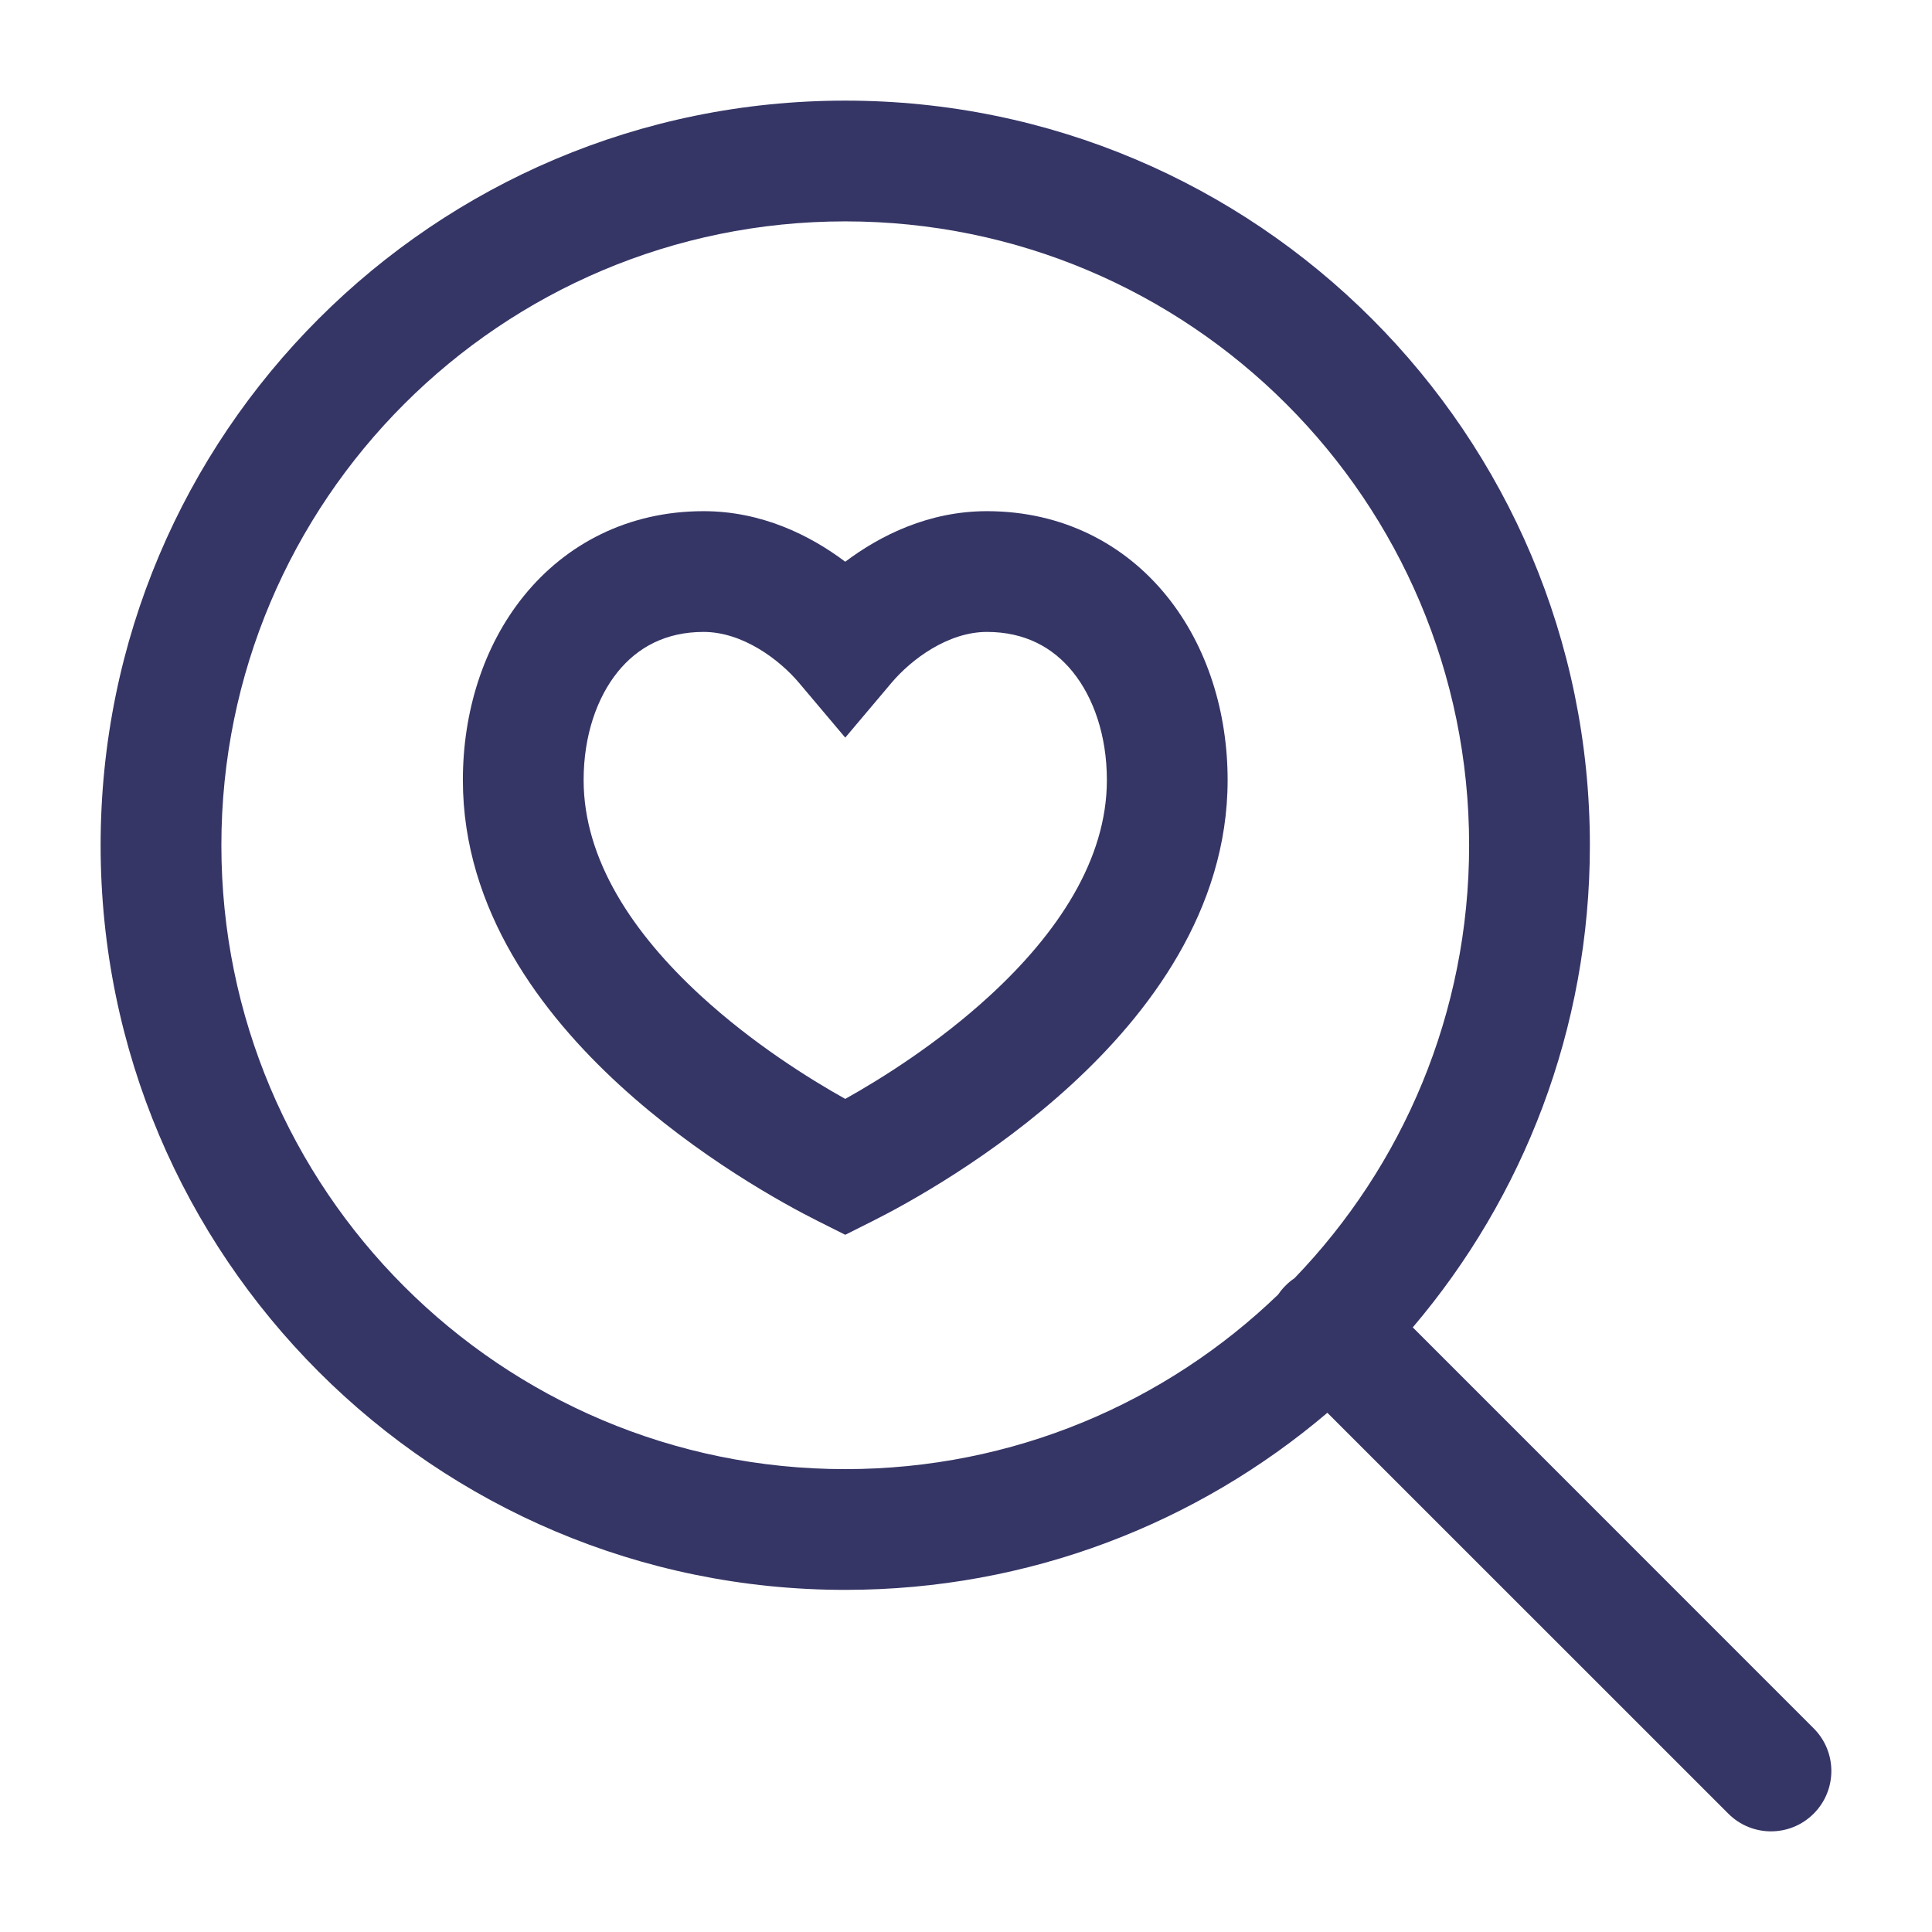 <svg width="24" height="24" viewBox="0 0 24 24" fill="none" xmlns="http://www.w3.org/2000/svg">
<path fill-rule="evenodd" clip-rule="evenodd" d="M8.74 6.35C7.8 6.35 7.029 6.759 6.508 7.402C5.999 8.031 5.75 8.853 5.75 9.69C5.75 11.309 6.736 12.598 7.693 13.476C8.665 14.369 9.733 14.955 10.165 15.171L10.5 15.339L10.835 15.171C11.267 14.955 12.335 14.369 13.307 13.476C14.264 12.598 15.25 11.309 15.25 9.69C15.25 8.853 15.001 8.031 14.492 7.402C13.971 6.759 13.2 6.35 12.26 6.35C11.539 6.35 10.937 6.649 10.5 6.978C10.063 6.649 9.461 6.35 8.74 6.35ZM7.25 9.69C7.25 9.137 7.416 8.665 7.674 8.346C7.92 8.042 8.269 7.85 8.74 7.85C9.225 7.85 9.682 8.193 9.927 8.484L10.5 9.163L11.073 8.484C11.318 8.193 11.775 7.85 12.26 7.85C12.731 7.85 13.08 8.042 13.326 8.346C13.584 8.665 13.75 9.137 13.75 9.69C13.75 10.681 13.136 11.597 12.293 12.371C11.655 12.957 10.956 13.396 10.5 13.651C10.044 13.396 9.345 12.957 8.707 12.371C7.864 11.597 7.25 10.681 7.25 9.69Z" fill="#353566"/>
<path fill-rule="evenodd" clip-rule="evenodd" d="M10.5 19.75C12.784 19.75 14.875 18.922 16.489 17.55L21.47 22.53C21.763 22.823 22.237 22.823 22.53 22.53C22.823 22.237 22.823 21.763 22.53 21.47L17.55 16.489C18.922 14.875 19.75 12.784 19.75 10.5C19.75 5.391 15.609 1.25 10.5 1.25C5.391 1.25 1.25 5.391 1.25 10.5C1.25 15.609 5.391 19.75 10.5 19.75ZM10.5 2.75C6.22 2.75 2.75 6.22 2.75 10.5C2.75 14.78 6.22 18.25 10.5 18.25C12.589 18.25 14.485 17.424 15.879 16.08C15.905 16.041 15.935 16.004 15.97 15.97C16.004 15.935 16.041 15.905 16.08 15.879C17.424 14.485 18.25 12.589 18.25 10.5C18.25 6.22 14.78 2.75 10.5 2.75Z" fill="#353566"/>
</svg>
